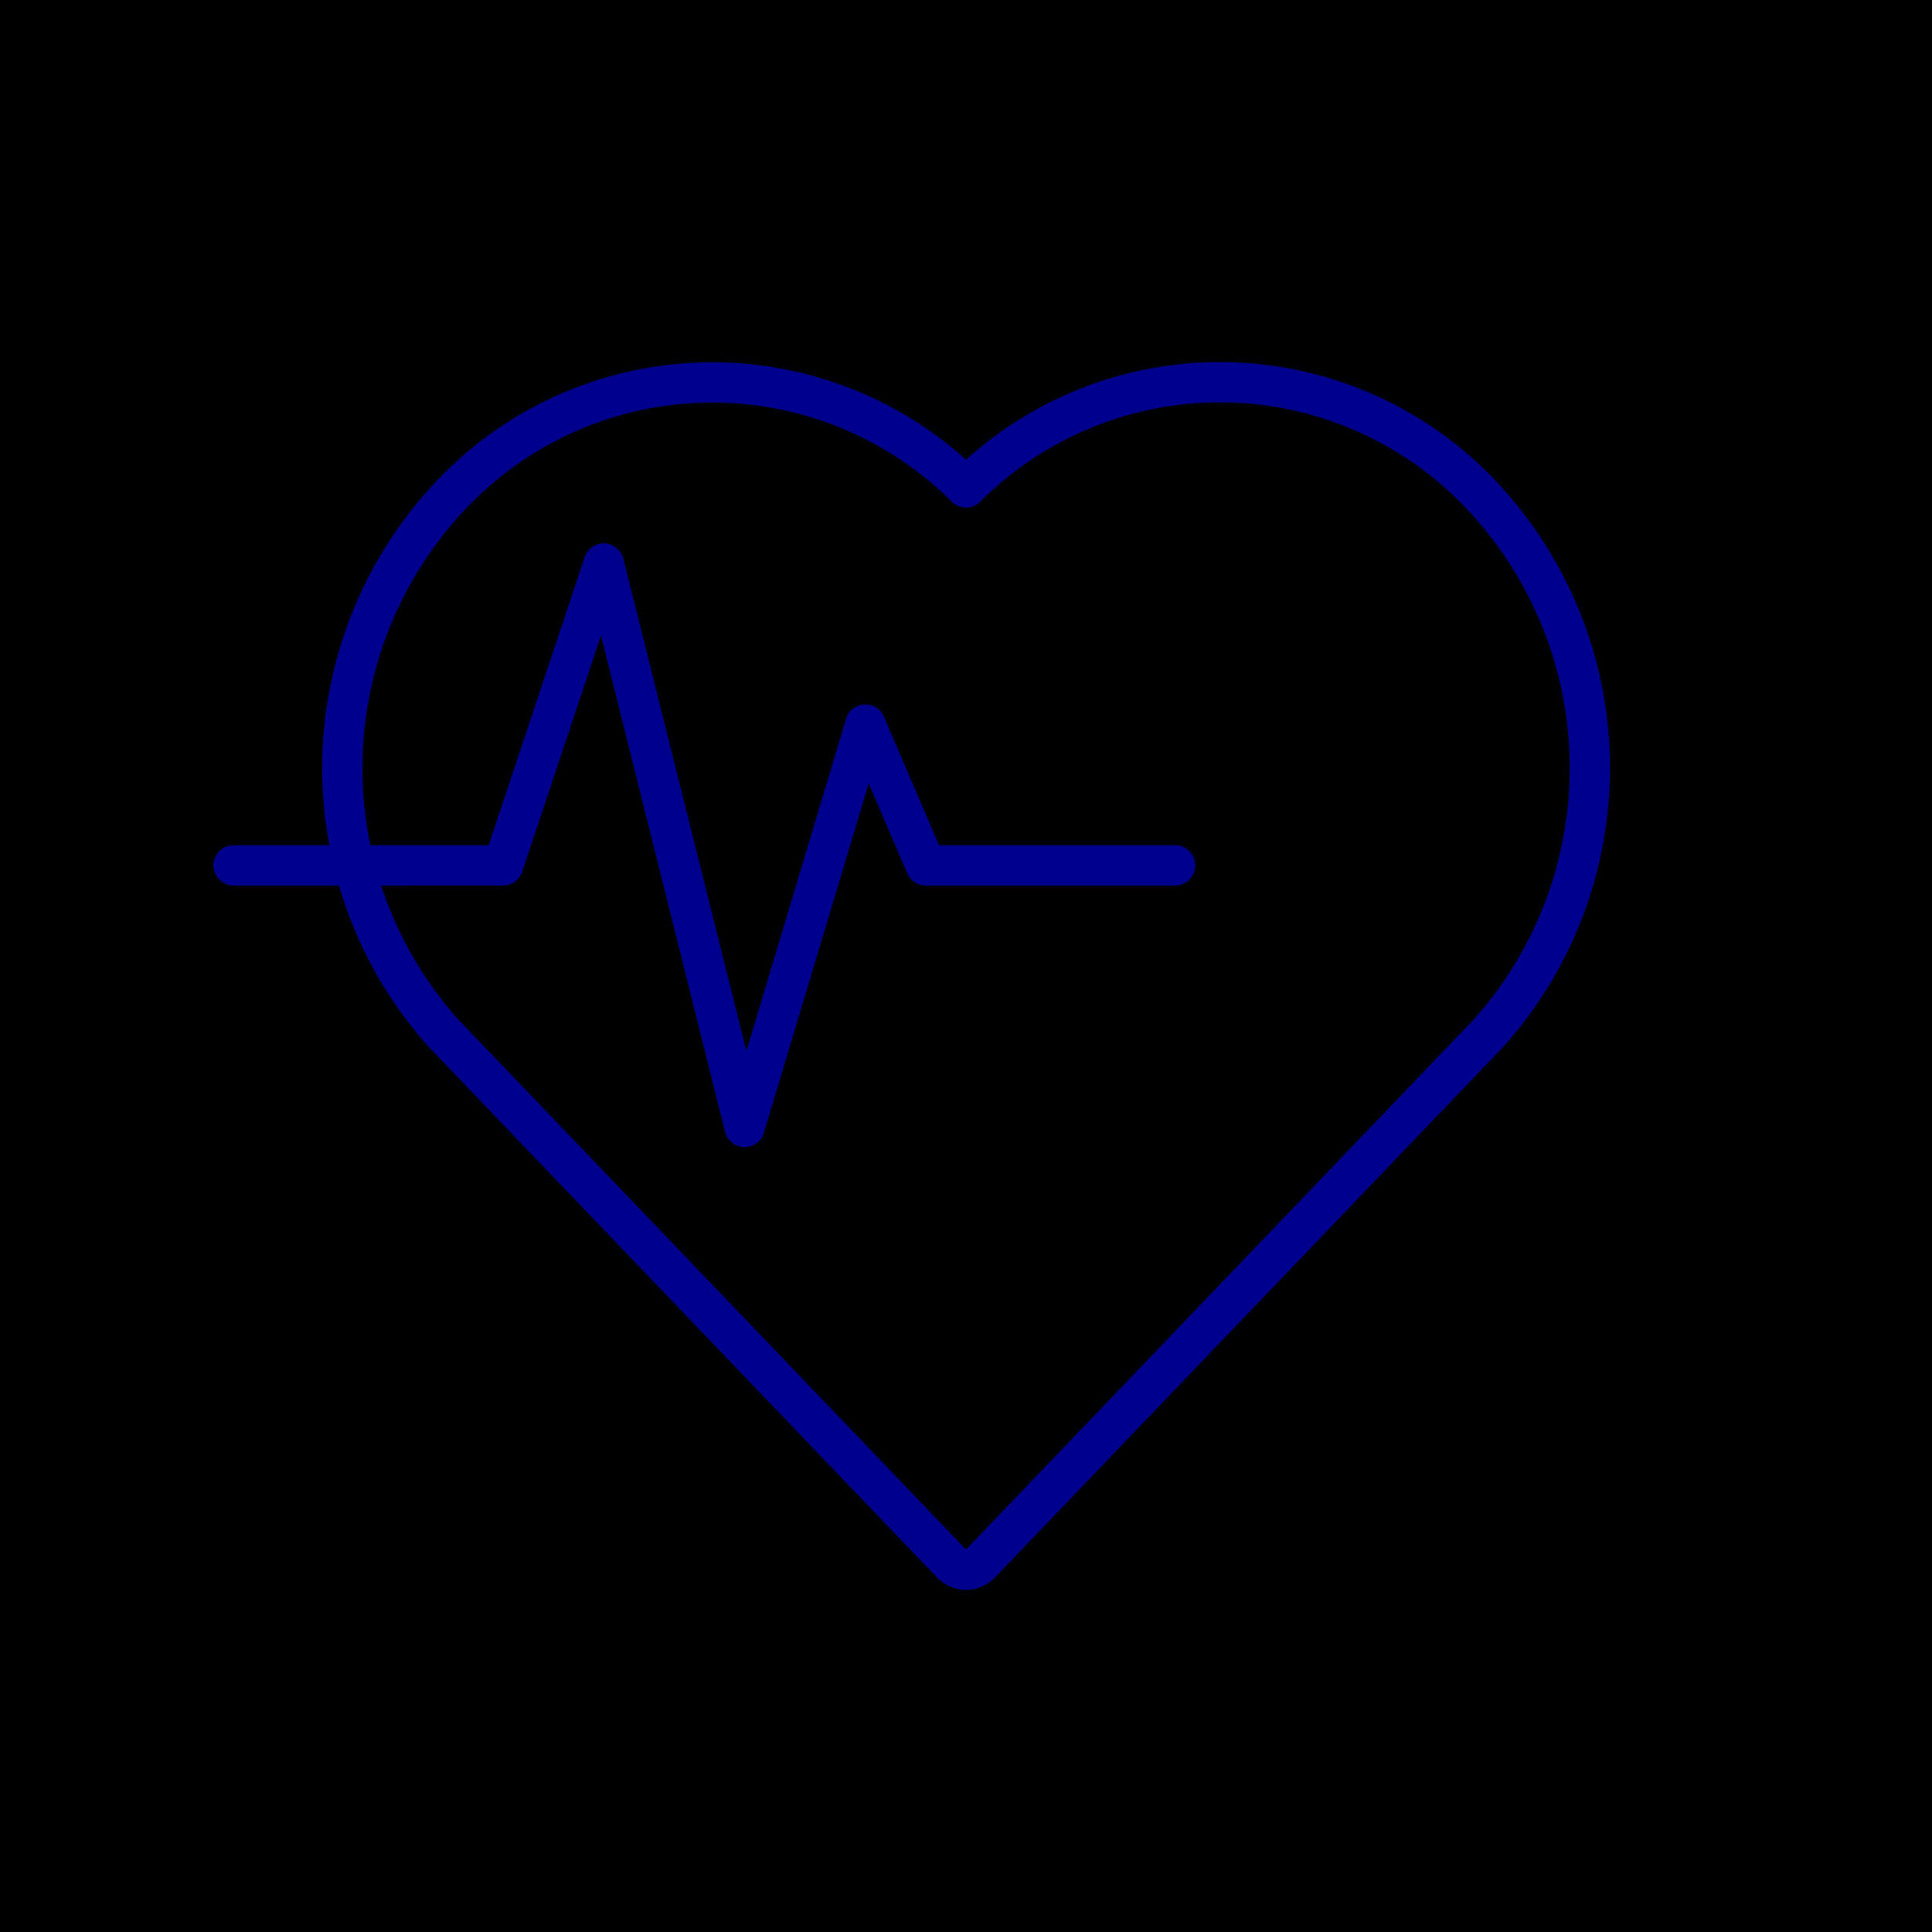 <svg xmlns="http://www.w3.org/2000/svg" viewBox="0 0 96 96"><defs><style>.cls-2{fill:none;stroke:#00008f;stroke-linecap:round;stroke-linejoin:round;stroke-width:2px}</style></defs><g id="Layer_2" data-name="Layer 2"><g id="icons"><path fill="currentColor" d="M0 0h96v96H0z"/><path class="cls-2" d="M74 51.3a19.76 19.76 0 0 0-.38-26.69A17.85 17.85 0 0 0 48 24.22a17.85 17.85 0 0 0-25.6.39A19.76 19.76 0 0 0 22 51.3l25.28 26.39a1 1 0 0 0 1.44 0z"/><path class="cls-2" d="M58.39 43H46l-3-7-6 20-7-28-5 15H11.61"/></g></g></svg>